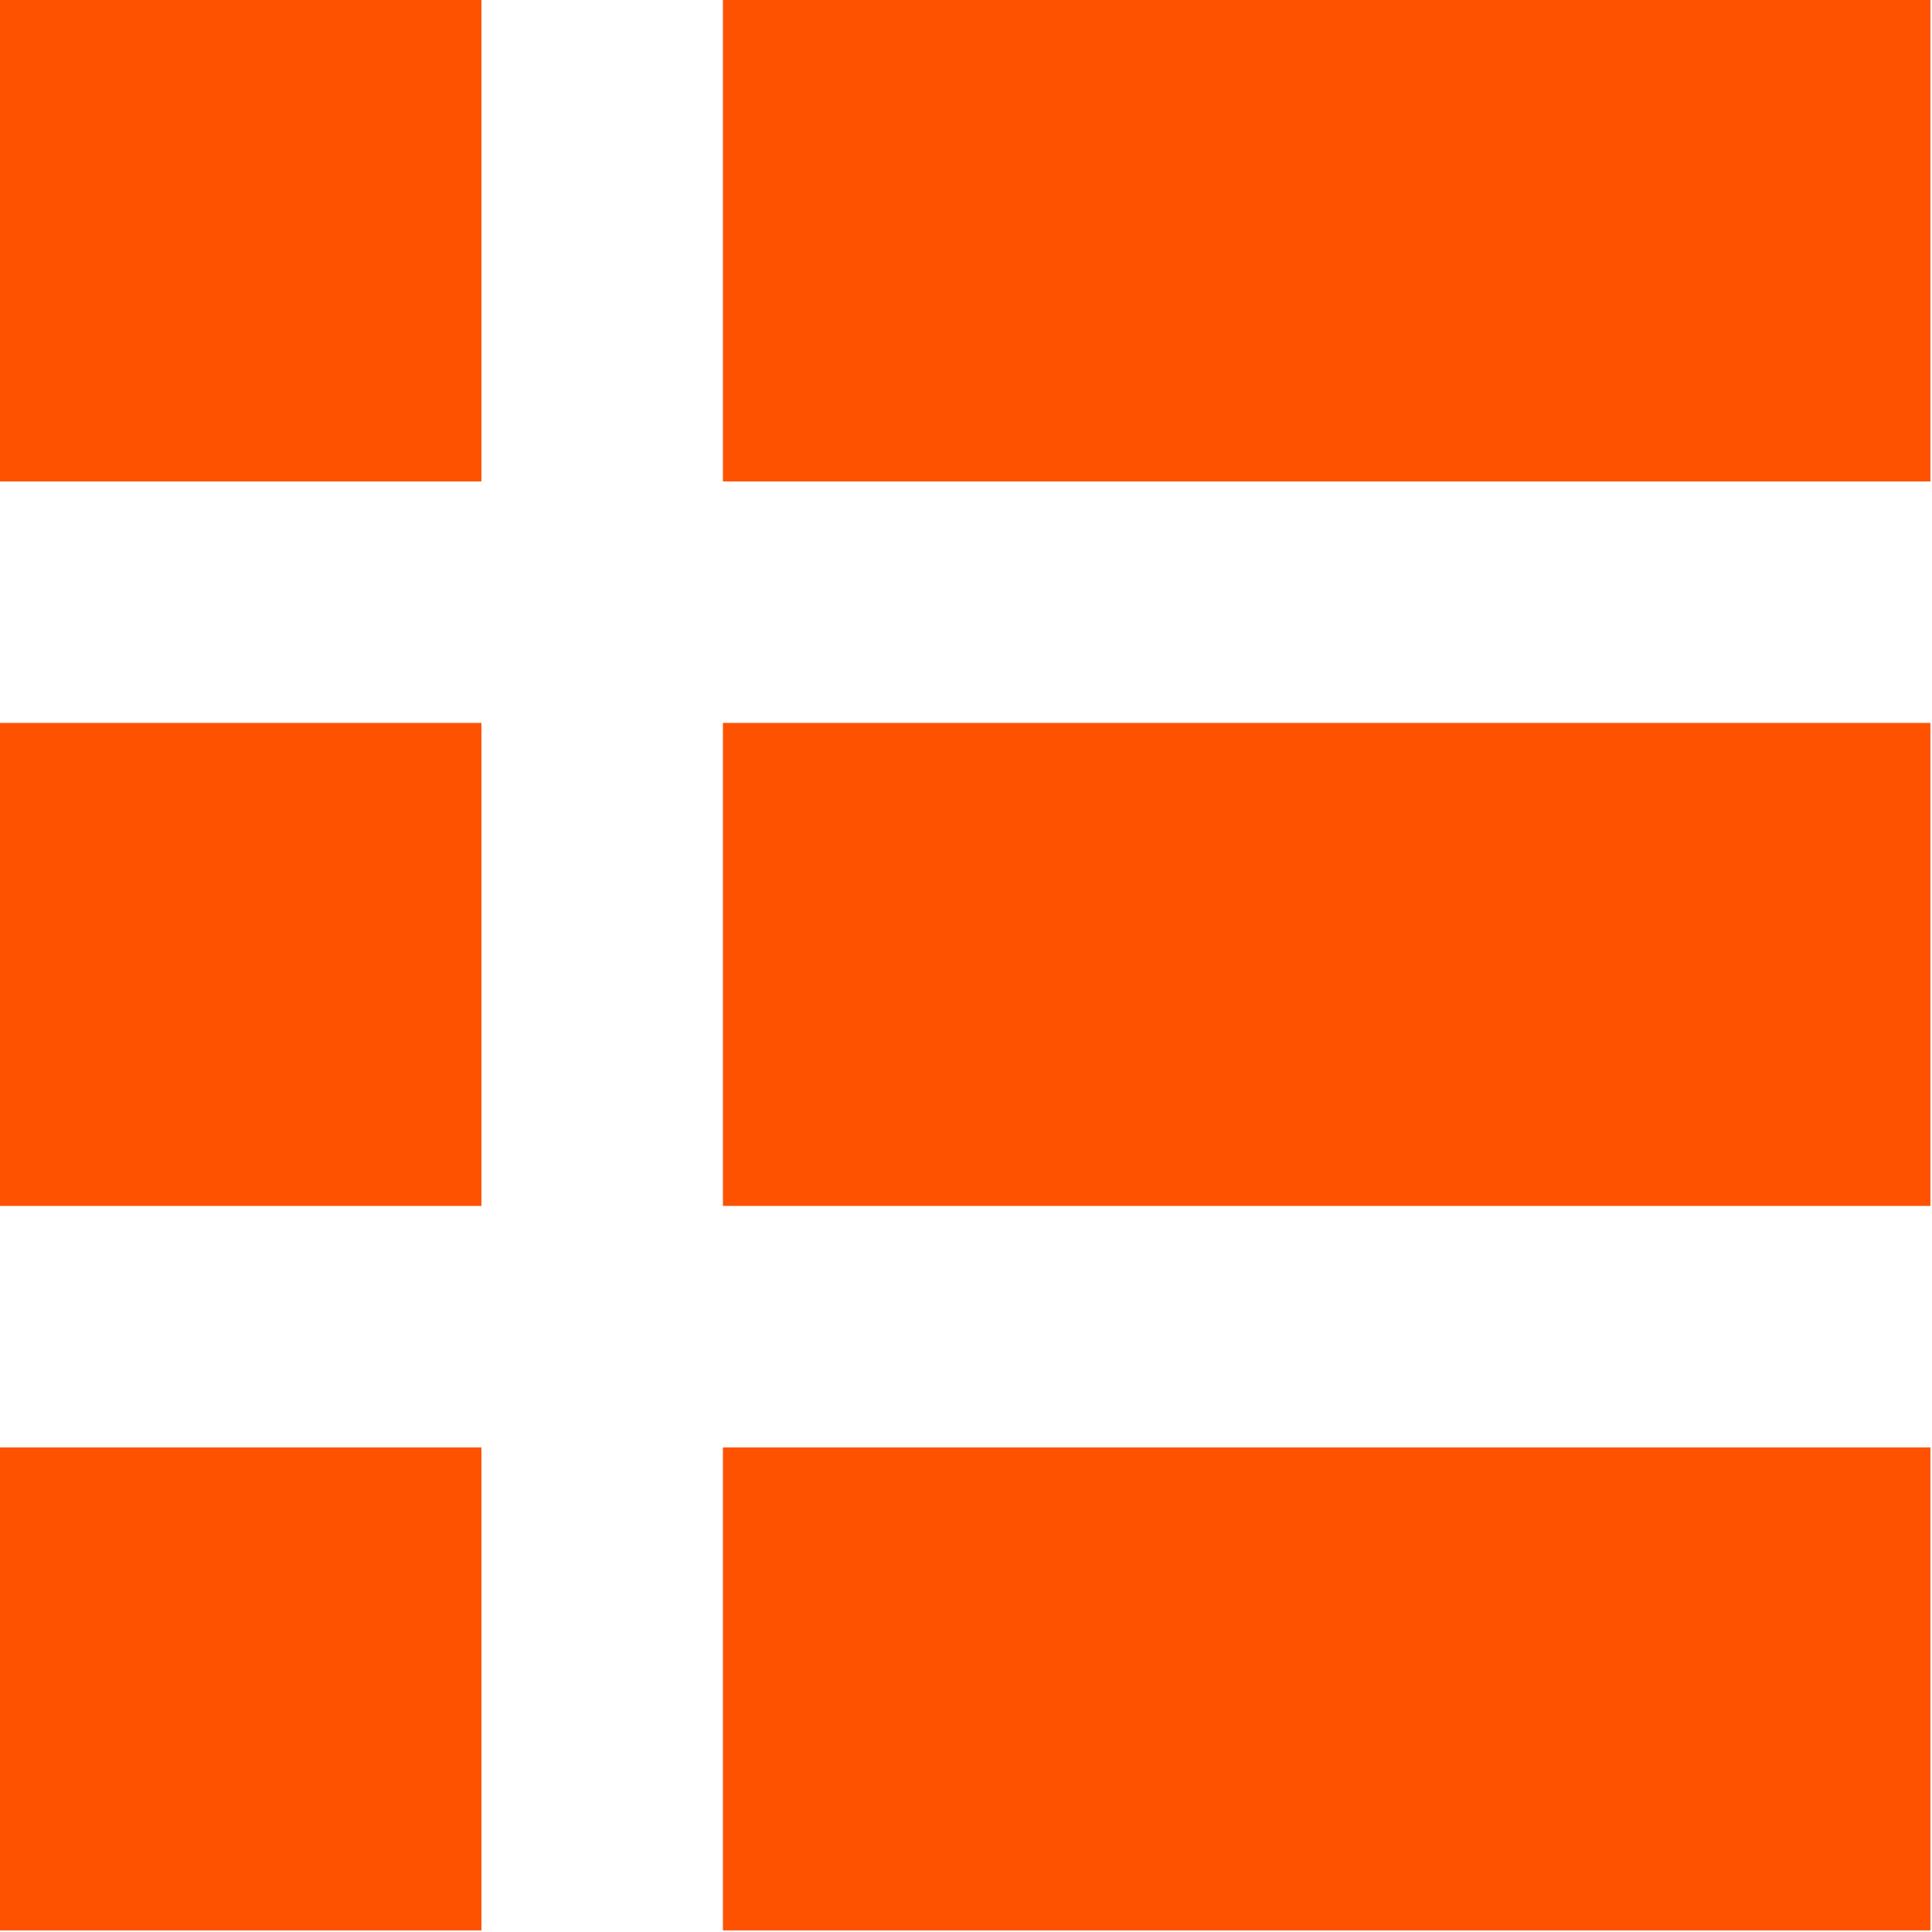 <?xml version="1.0" encoding="utf-8"?>
<!-- Generator: Adobe Illustrator 22.1.0, SVG Export Plug-In . SVG Version: 6.00 Build 0)  -->
<svg version="1.1" id="Layer_1" xmlns="http://www.w3.org/2000/svg" xmlns:xlink="http://www.w3.org/1999/xlink" x="0px" y="0px"
	 viewBox="0 0 18.4 18.4" style="enable-background:new 0 0 18.4 18.4;" xml:space="preserve">
<style type="text/css">
	.st0{fill:#FF5200;}
</style>
<g id="Group_7141" transform="translate(-1274.615 -287.615)">
	<rect id="Rectangle_132" x="1274.6" y="287.6" class="st0" width="4.6" height="4.6"/>
	<rect id="Rectangle_133" x="1281.5" y="287.6" class="st0" width="11.5" height="4.6"/>
	<rect id="Rectangle_135" x="1274.6" y="294.5" class="st0" width="4.6" height="4.6"/>
	<rect id="Rectangle_136" x="1281.5" y="294.5" class="st0" width="11.5" height="4.6"/>
	<rect id="Rectangle_138" x="1274.6" y="301.4" class="st0" width="4.6" height="4.6"/>
	<rect id="Rectangle_139" x="1281.5" y="301.4" class="st0" width="11.5" height="4.6"/>
</g>
</svg>
